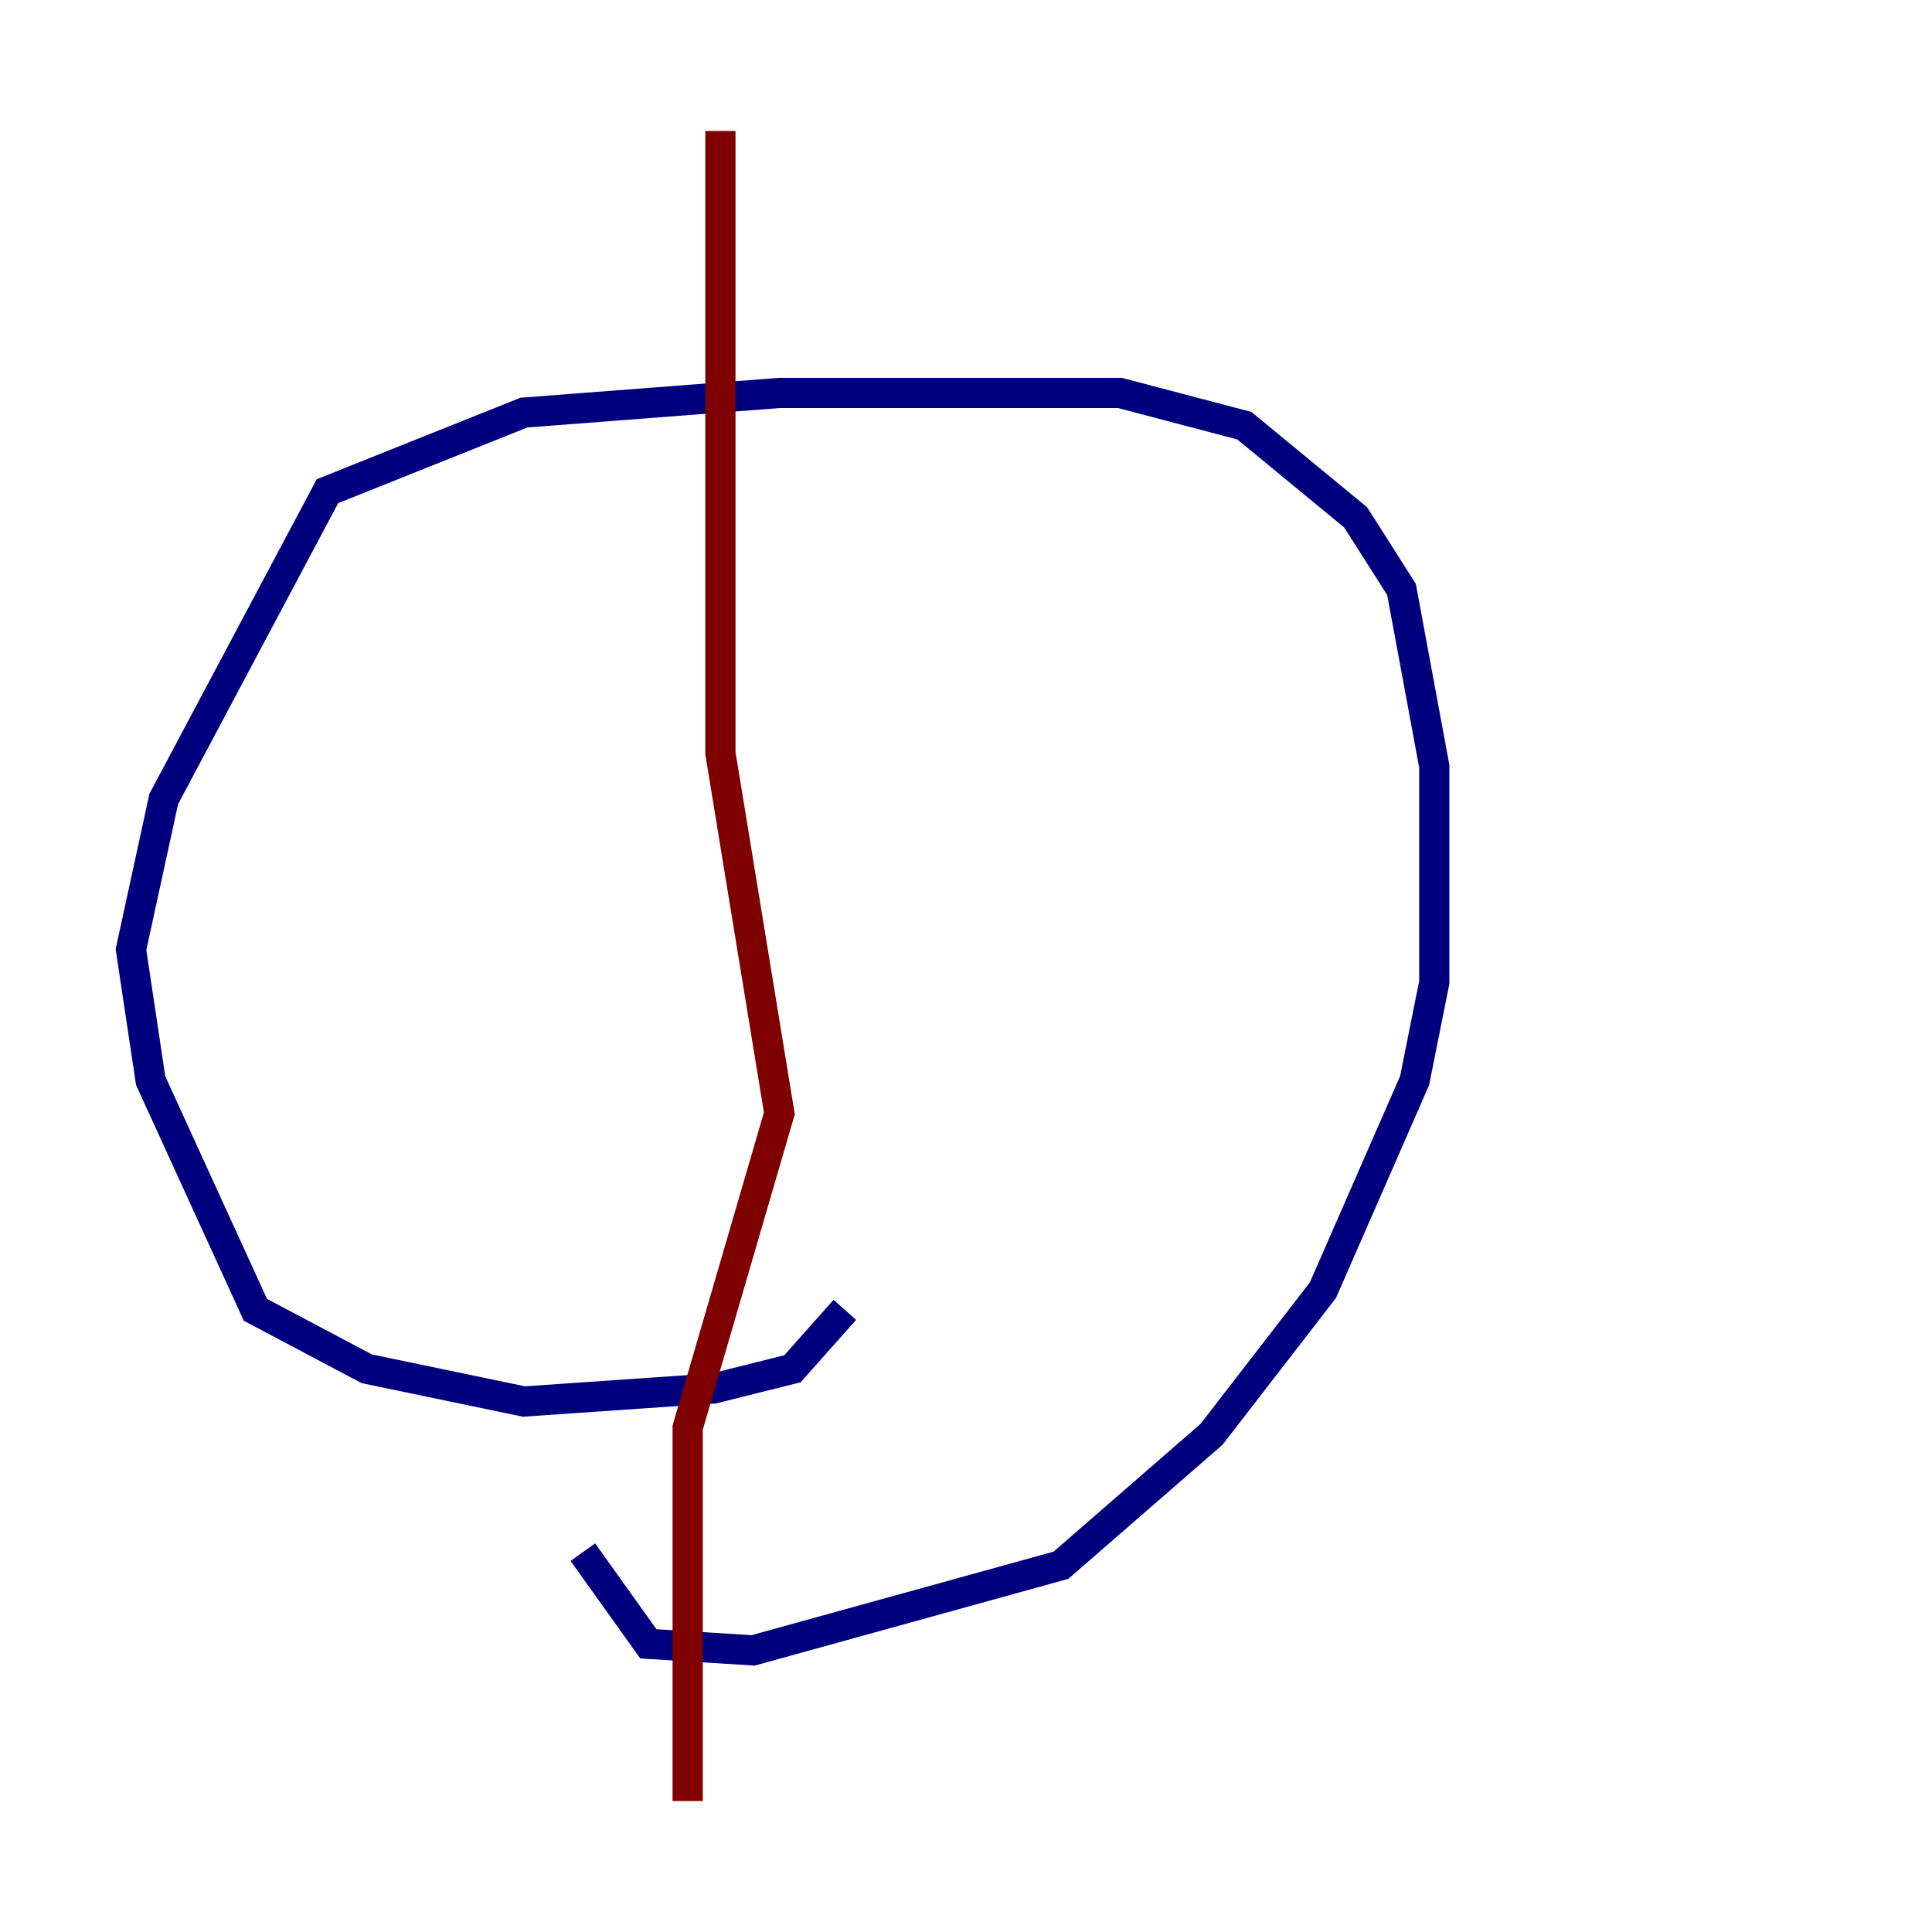 <?xml version="1.0" encoding="utf-8" ?>
<svg baseProfile="tiny" height="128" version="1.2" viewBox="0,0,128,128" width="128" xmlns="http://www.w3.org/2000/svg" xmlns:ev="http://www.w3.org/2001/xml-events" xmlns:xlink="http://www.w3.org/1999/xlink"><defs /><polyline fill="none" points="55.973,86.78 52.502,90.685 47.295,91.986 34.712,92.854 24.298,90.685 16.922,86.78 9.98,71.593 8.678,62.915 10.848,52.936 21.695,32.542 34.712,27.336 51.634,26.034 74.197,26.034 82.441,28.203 89.817,34.278 92.854,39.051 95.024,50.766 95.024,65.085 93.722,71.593 87.647,85.478 80.271,95.024 70.291,103.702 49.898,109.342 42.956,108.909 38.617,102.834" stroke="#00007f" stroke-width="2" /><polyline fill="none" points="47.729,8.678 47.729,49.898 51.634,73.763 45.559,94.59 45.559,119.322" stroke="#7f0000" stroke-width="2" /></svg>